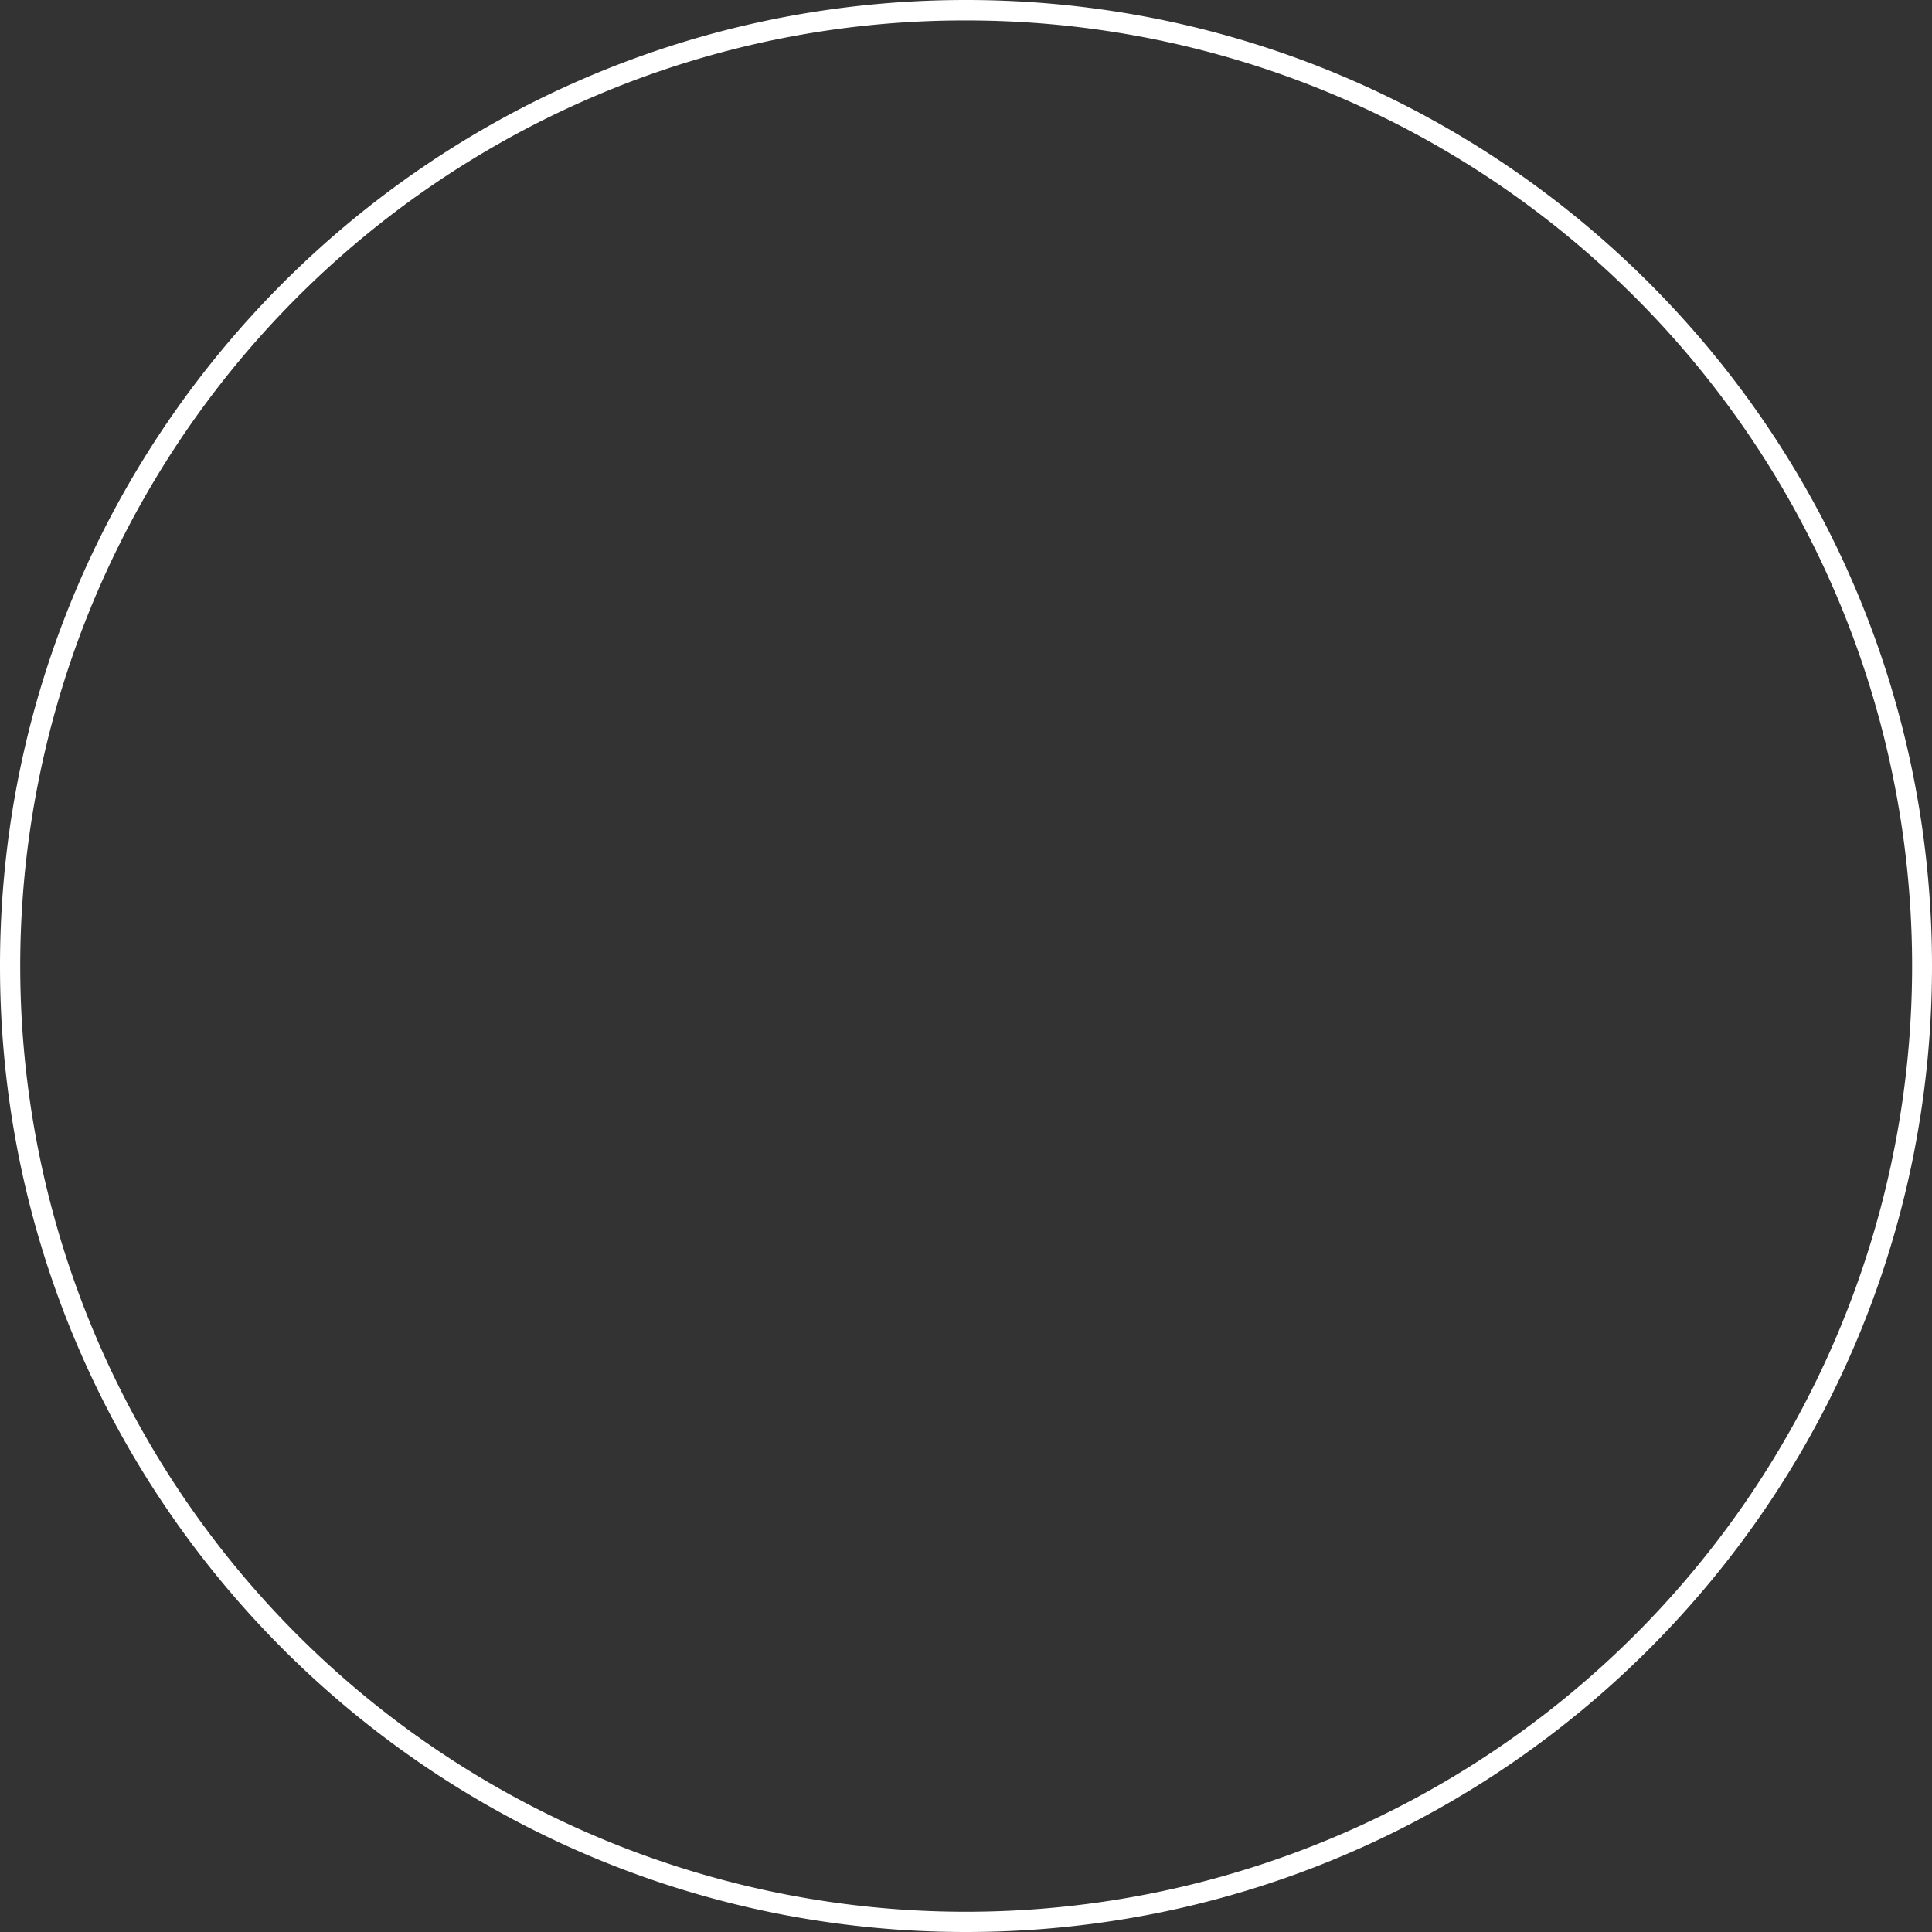 <svg xmlns="http://www.w3.org/2000/svg" width="378" height="378" viewBox="0 0 378 378">
  <rect x="0" y="0" width="378" height="378" fill="#333333" stroke="none"/>
  <defs>
    <style>
      .cls-1 {
        fill: #fff;
      }
    </style>
  </defs>
  <title>Asset 2</title>
  <g id="Layer_2" data-name="Layer 2">
    <g id="Layer_8" data-name="Layer 8">
      <path class="cls-1" d="M189,4a185,185,0,0,1,72,355.46A185,185,0,0,1,117,18.54,183.84,183.84,0,0,1,189,4m0-4C84.62,0,0,84.62,0,189S84.62,378,189,378s189-84.62,189-189S293.38,0,189,0Z"/>
    </g>
  </g>
</svg>
